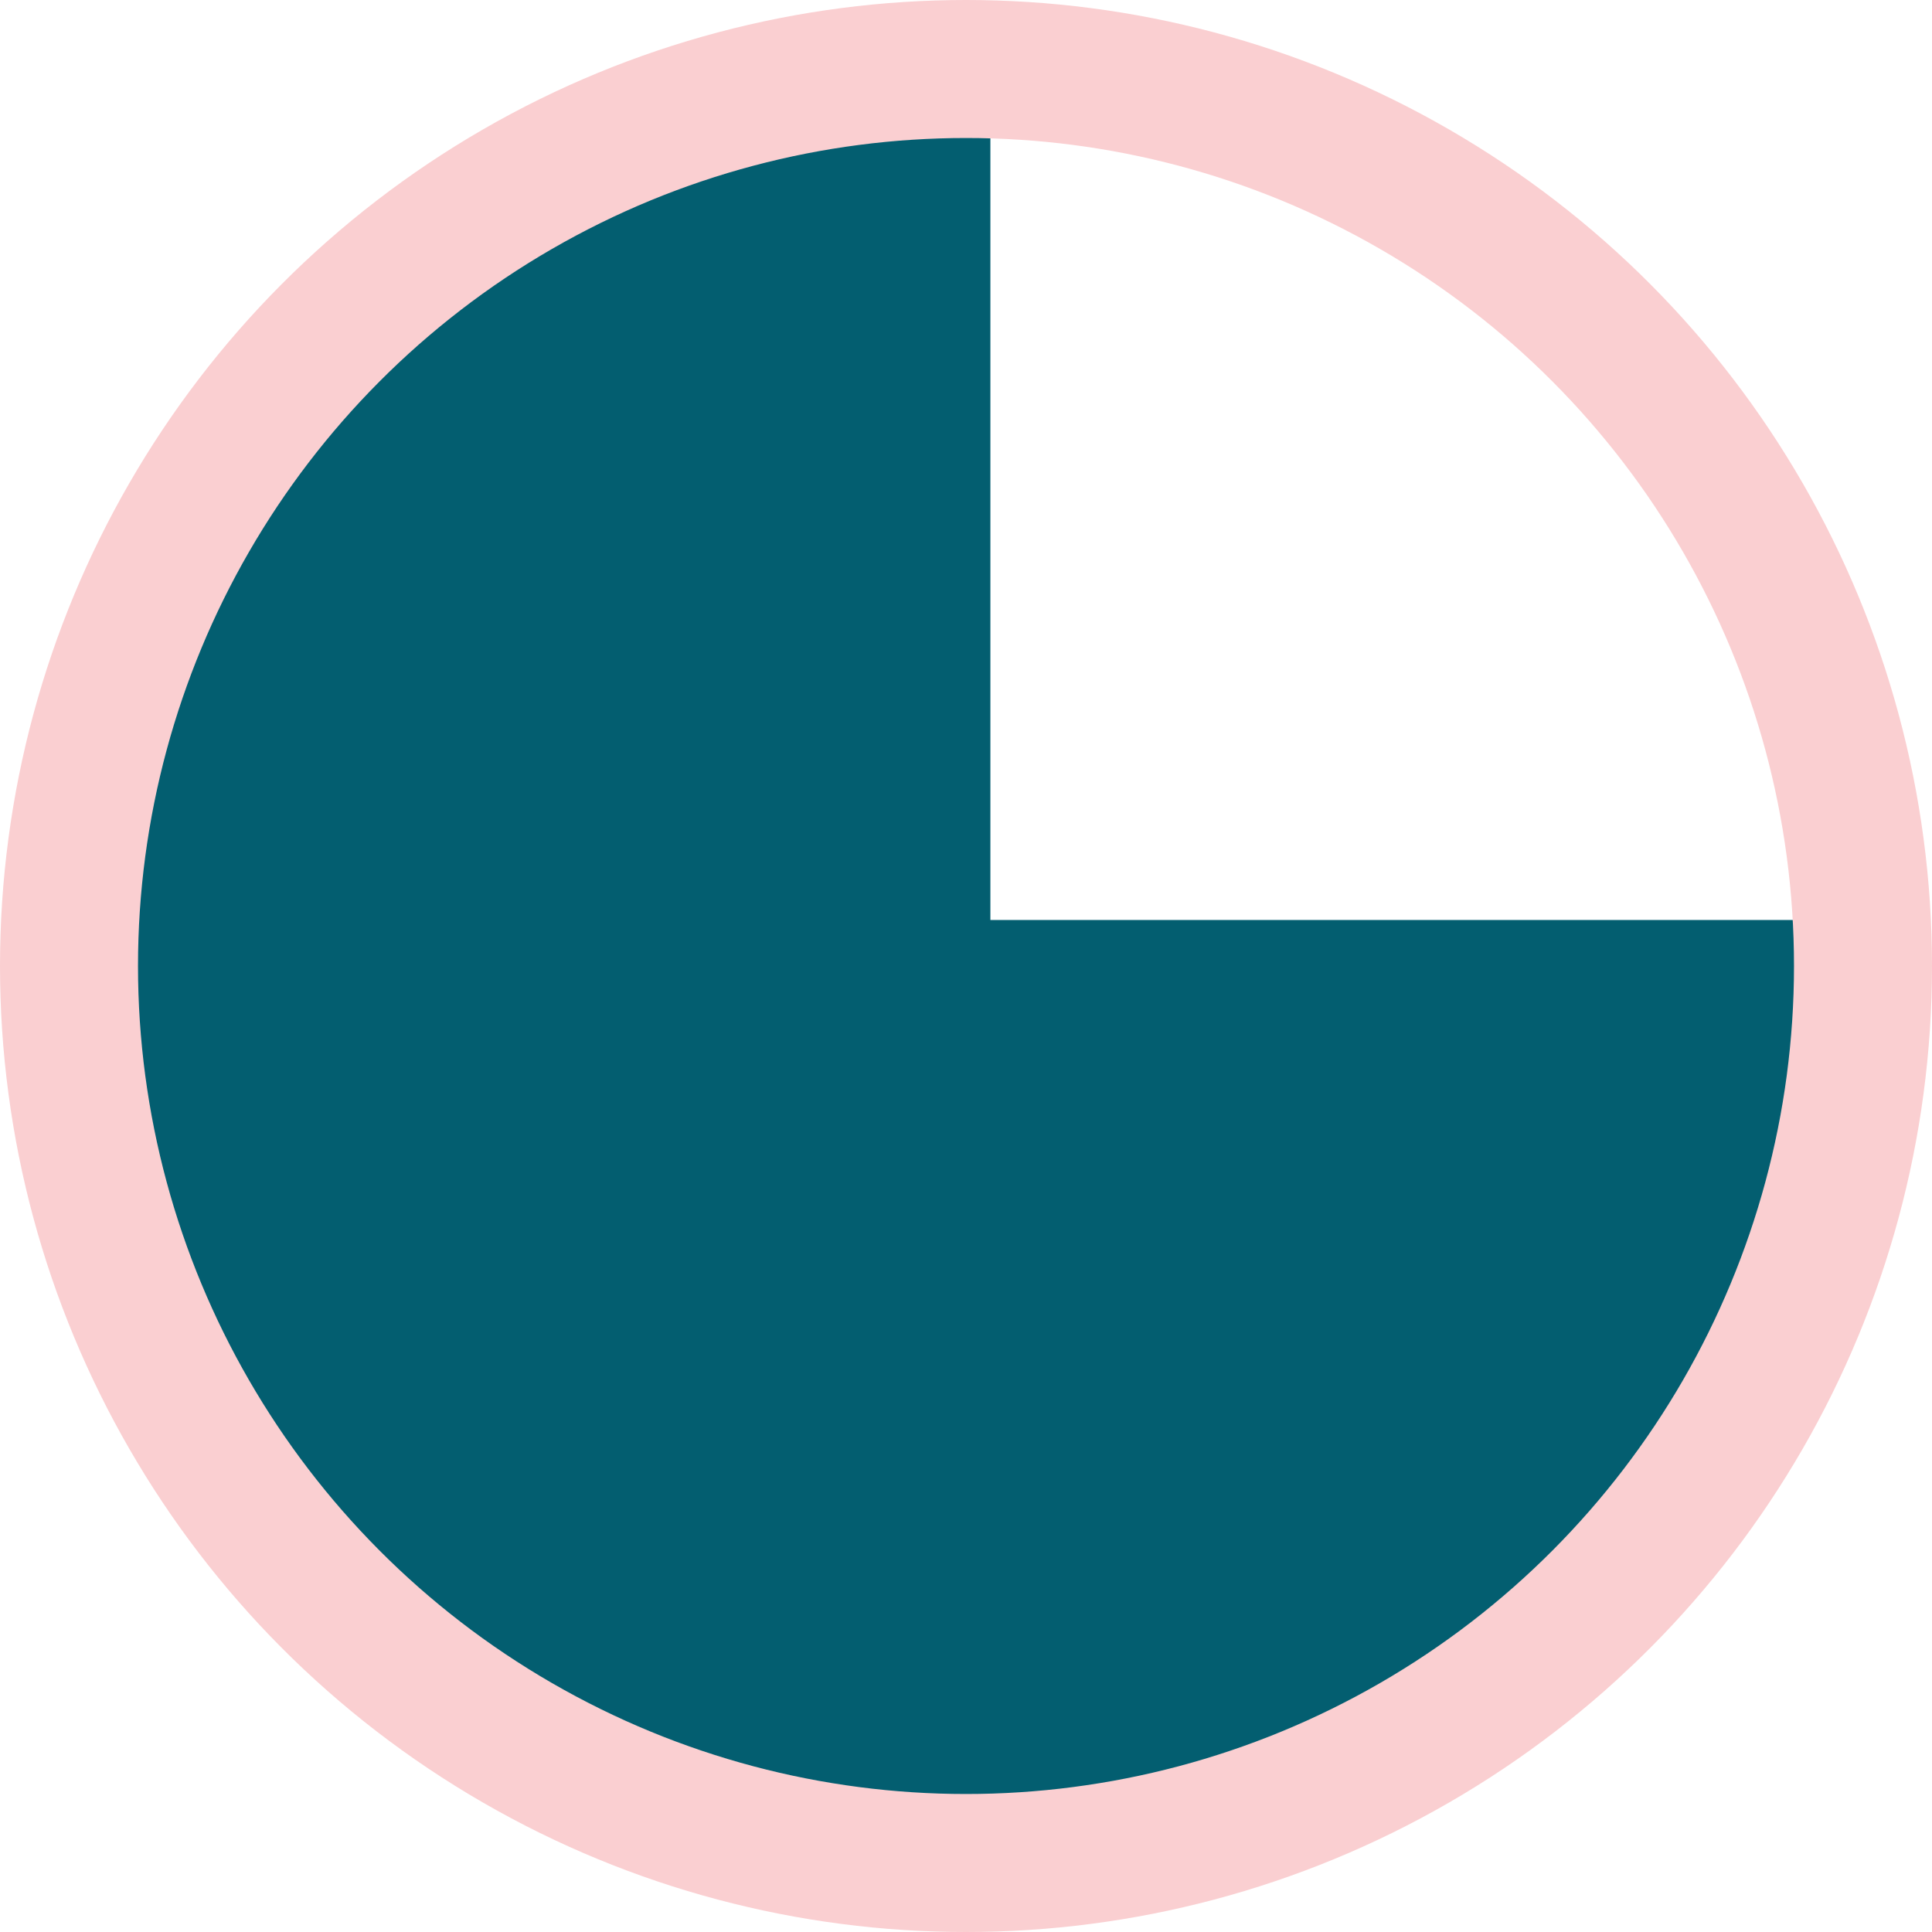 <svg xmlns="http://www.w3.org/2000/svg" width="21" height="21" viewBox="0 0 21 21">
  <g id="Groupe_124" data-name="Groupe 124" transform="translate(0.135)">
    <path id="Soustraction_6" data-name="Soustraction 6" d="M9.6,10.5A9.138,9.138,0,0,1,2.811,7.425,10.951,10.951,0,0,1,0,0H19.192a10.951,10.951,0,0,1-2.811,7.425A9.137,9.137,0,0,1,9.6,10.5Z" transform="translate(10.63 1) rotate(90)" fill="#035e70"/>
    <path id="Soustraction_7" data-name="Soustraction 7" d="M9.551,10.5A8.723,8.723,0,0,1,3.077,7.459,12.593,12.593,0,0,1,0,0H19.1a12.593,12.593,0,0,1-3.076,7.459A8.724,8.724,0,0,1,9.551,10.5Z" transform="translate(1.658 10)" fill="#035e70"/>
    <g id="Ellipse_138" data-name="Ellipse 138" transform="translate(-0.135)" fill="none" stroke="#facfd1" stroke-width="1.5">
      <circle cx="10.5" cy="10.5" r="10.5" stroke="none"/>
      <circle cx="10.5" cy="10.5" r="9.75" fill="none"/>
    </g>
  </g>
</svg>
